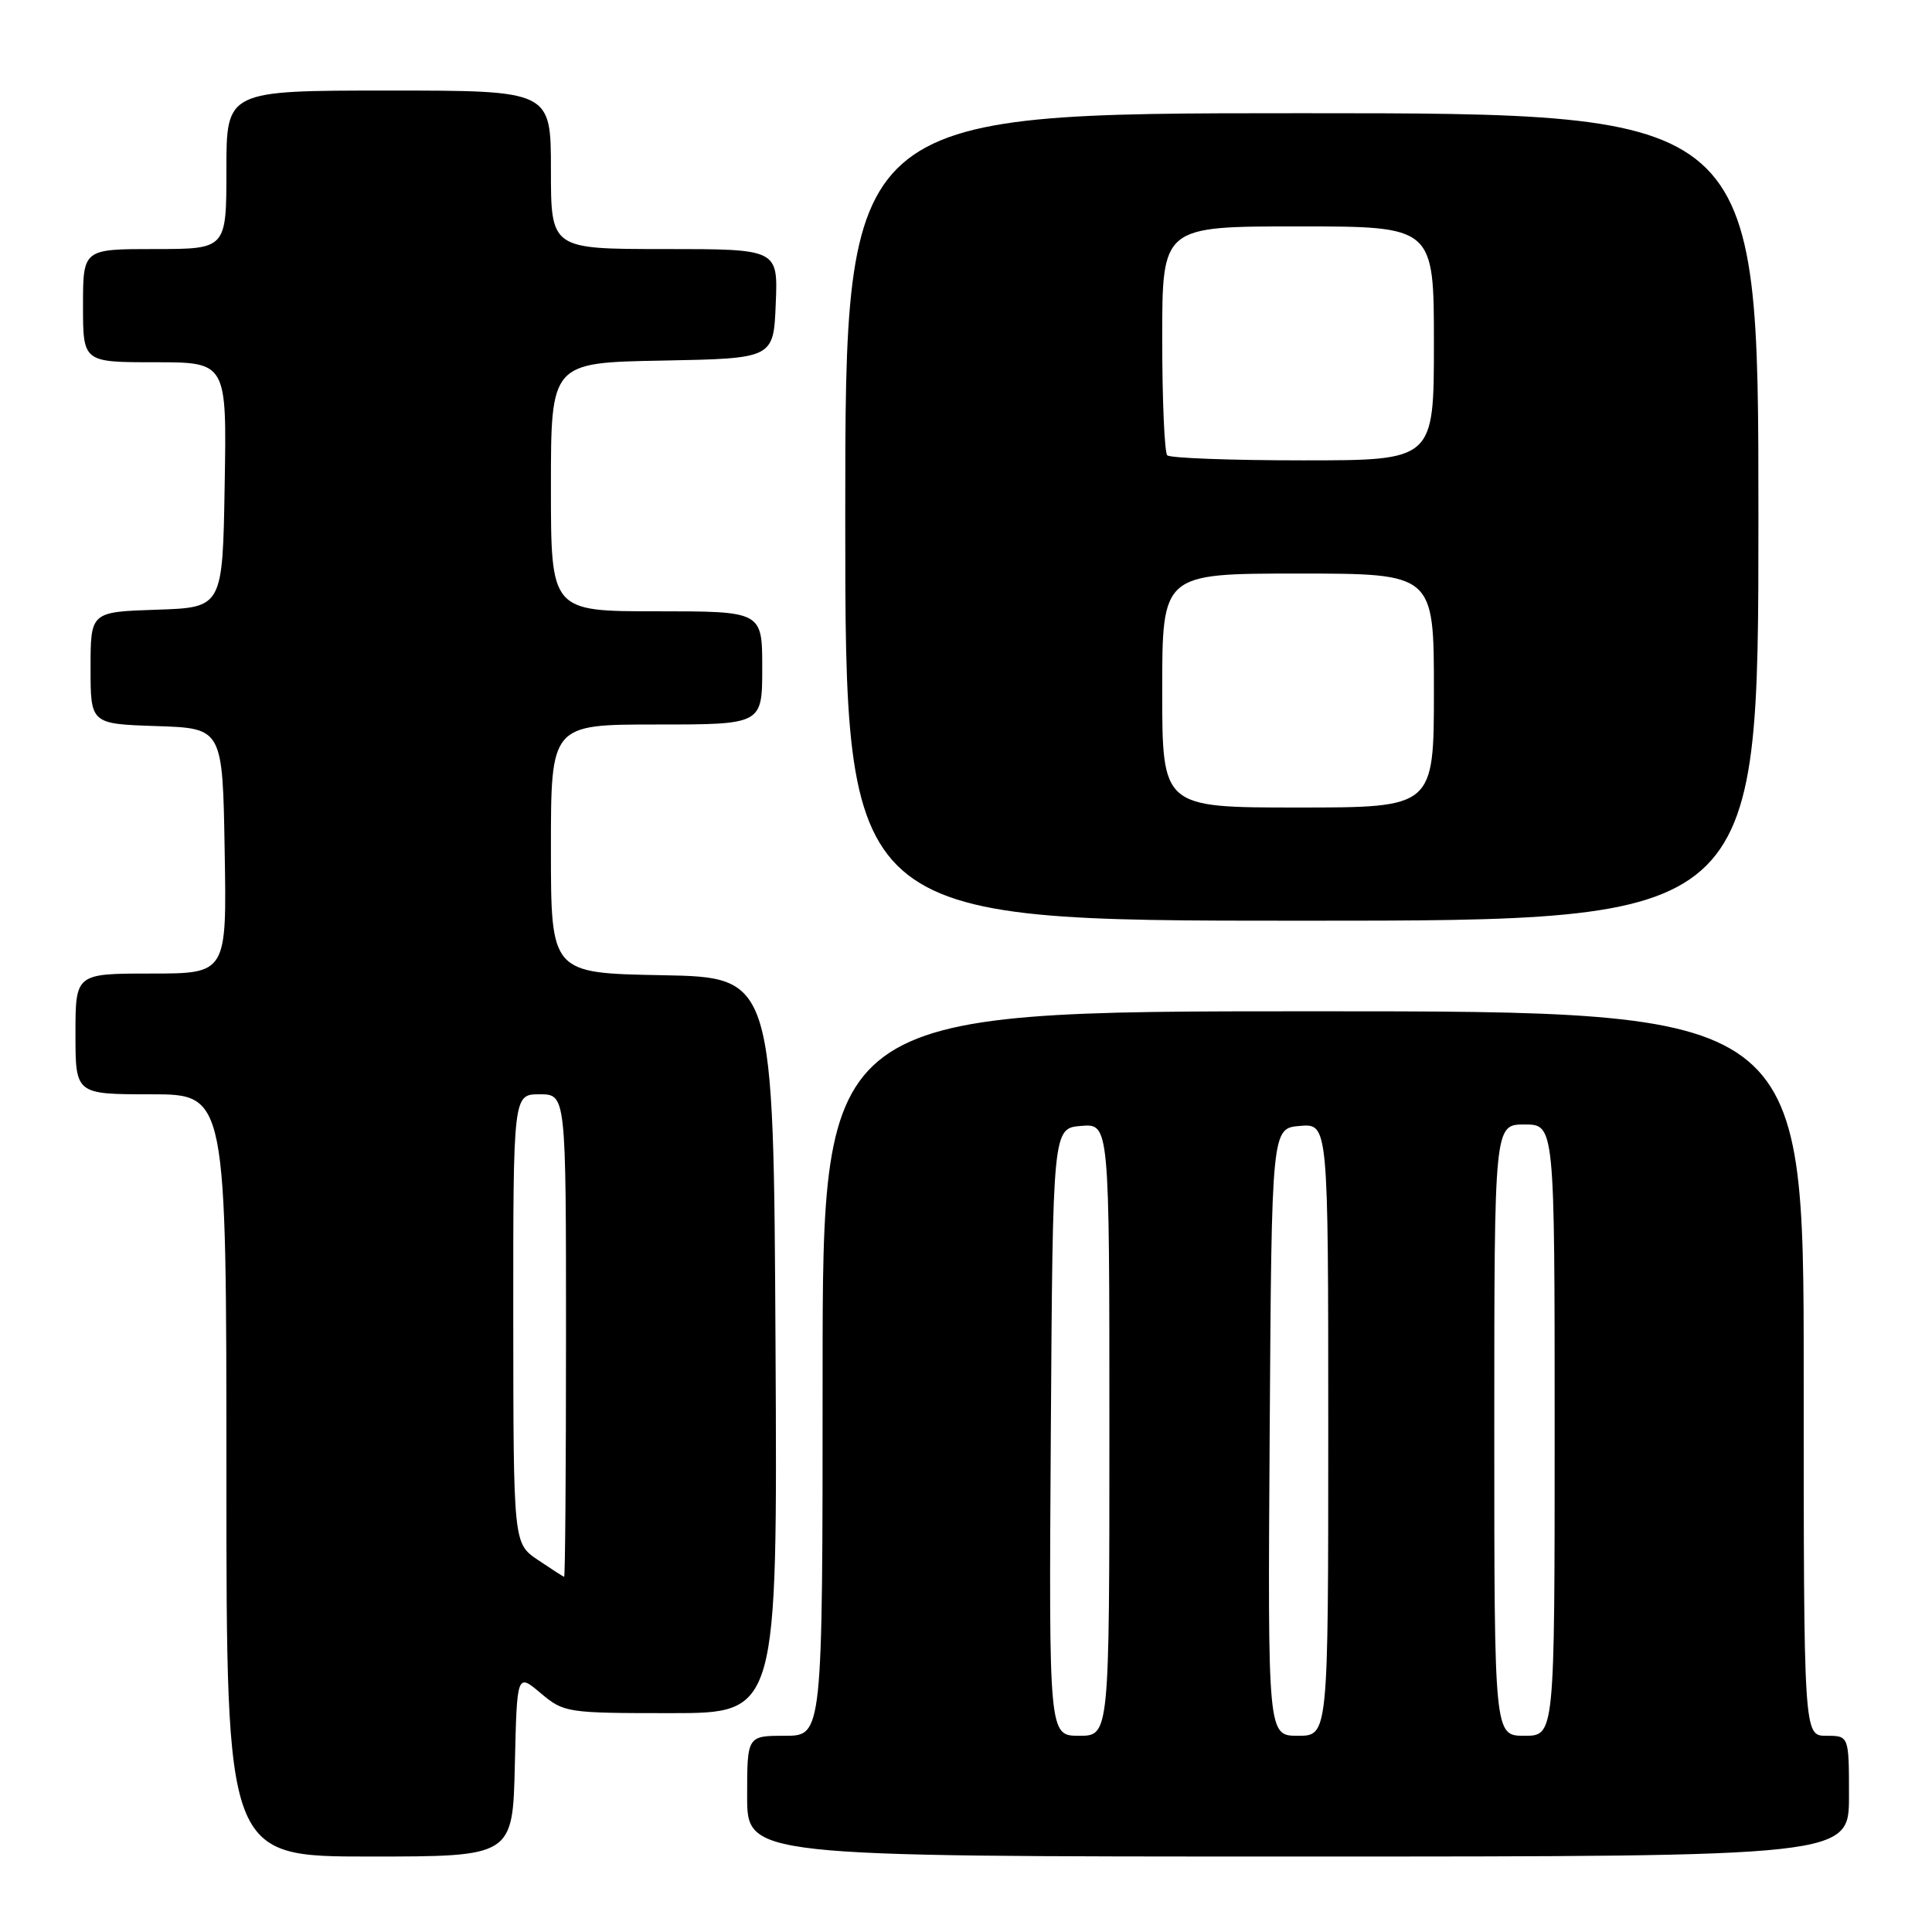 <?xml version="1.0" encoding="UTF-8" standalone="no"?>
<!DOCTYPE svg PUBLIC "-//W3C//DTD SVG 1.1//EN" "http://www.w3.org/Graphics/SVG/1.1/DTD/svg11.dtd" >
<svg xmlns="http://www.w3.org/2000/svg" xmlns:xlink="http://www.w3.org/1999/xlink" version="1.1" viewBox="0 0 256 256">
 <g >
 <path fill="currentColor"
d=" M 68.22 233.85 C 68.50 221.70 68.50 221.70 71.64 224.35 C 74.72 226.94 75.10 227.00 88.90 227.00 C 103.02 227.00 103.02 227.00 102.76 178.25 C 102.50 129.50 102.50 129.50 87.75 129.22 C 73.00 128.95 73.00 128.95 73.00 112.47 C 73.00 96.00 73.00 96.00 87.00 96.00 C 101.00 96.00 101.00 96.00 101.00 88.50 C 101.00 81.00 101.00 81.00 87.00 81.00 C 73.00 81.00 73.00 81.00 73.00 64.53 C 73.00 48.05 73.00 48.05 87.75 47.78 C 102.50 47.50 102.50 47.50 102.79 40.25 C 103.09 33.00 103.09 33.00 88.04 33.00 C 73.00 33.00 73.00 33.00 73.00 22.50 C 73.00 12.00 73.00 12.00 51.50 12.00 C 30.00 12.00 30.00 12.00 30.00 22.50 C 30.00 33.00 30.00 33.00 20.50 33.00 C 11.00 33.00 11.00 33.00 11.00 40.50 C 11.00 48.00 11.00 48.00 20.52 48.00 C 30.05 48.00 30.05 48.00 29.77 64.25 C 29.50 80.50 29.50 80.50 20.75 80.79 C 12.00 81.08 12.00 81.08 12.00 88.50 C 12.00 95.92 12.00 95.92 20.75 96.21 C 29.50 96.50 29.50 96.50 29.77 112.75 C 30.05 129.00 30.05 129.00 20.02 129.00 C 10.00 129.00 10.00 129.00 10.00 137.00 C 10.00 145.00 10.00 145.00 20.00 145.00 C 30.00 145.00 30.00 145.00 30.00 195.50 C 30.00 246.00 30.00 246.00 48.97 246.00 C 67.94 246.00 67.94 246.00 68.22 233.85 Z  M 245.00 238.00 C 245.00 230.00 245.00 230.00 242.00 230.00 C 239.00 230.00 239.00 230.00 239.00 182.00 C 239.00 134.00 239.00 134.00 174.00 134.00 C 109.00 134.00 109.00 134.00 109.00 182.00 C 109.00 230.00 109.00 230.00 104.00 230.00 C 99.00 230.00 99.00 230.00 99.00 238.00 C 99.00 246.00 99.00 246.00 172.00 246.00 C 245.00 246.00 245.00 246.00 245.00 238.00 Z  M 233.00 68.50 C 233.00 15.00 233.00 15.00 172.50 15.00 C 112.00 15.00 112.00 15.00 112.00 68.50 C 112.00 122.00 112.00 122.00 172.50 122.00 C 233.00 122.00 233.00 122.00 233.00 68.50 Z  M 71.26 206.69 C 68.03 204.50 68.03 204.50 68.01 174.75 C 68.00 145.00 68.00 145.00 71.50 145.00 C 75.00 145.00 75.00 145.00 75.00 177.00 C 75.00 194.60 74.89 208.97 74.75 208.94 C 74.61 208.90 73.04 207.89 71.26 206.69 Z  M 139.24 189.75 C 139.50 149.50 139.50 149.50 143.25 149.19 C 147.00 148.88 147.00 148.88 147.00 189.44 C 147.00 230.00 147.00 230.00 142.99 230.00 C 138.98 230.00 138.98 230.00 139.24 189.75 Z  M 168.24 189.75 C 168.50 149.50 168.50 149.50 172.25 149.19 C 176.00 148.88 176.00 148.88 176.00 189.44 C 176.00 230.00 176.00 230.00 171.99 230.00 C 167.98 230.00 167.98 230.00 168.24 189.75 Z  M 198.00 189.50 C 198.00 149.00 198.00 149.00 202.00 149.00 C 206.00 149.00 206.00 149.00 206.00 189.50 C 206.00 230.00 206.00 230.00 202.00 230.00 C 198.00 230.00 198.00 230.00 198.00 189.50 Z  M 154.00 91.50 C 154.00 76.00 154.00 76.00 172.00 76.00 C 190.00 76.00 190.00 76.00 190.00 91.50 C 190.00 107.00 190.00 107.00 172.00 107.00 C 154.00 107.00 154.00 107.00 154.00 91.50 Z  M 154.67 60.33 C 154.30 59.97 154.00 52.99 154.00 44.83 C 154.00 30.00 154.00 30.00 172.00 30.00 C 190.00 30.00 190.00 30.00 190.00 45.50 C 190.00 61.00 190.00 61.00 172.67 61.00 C 163.13 61.00 155.03 60.70 154.67 60.33 Z "/>
</g>
</svg>